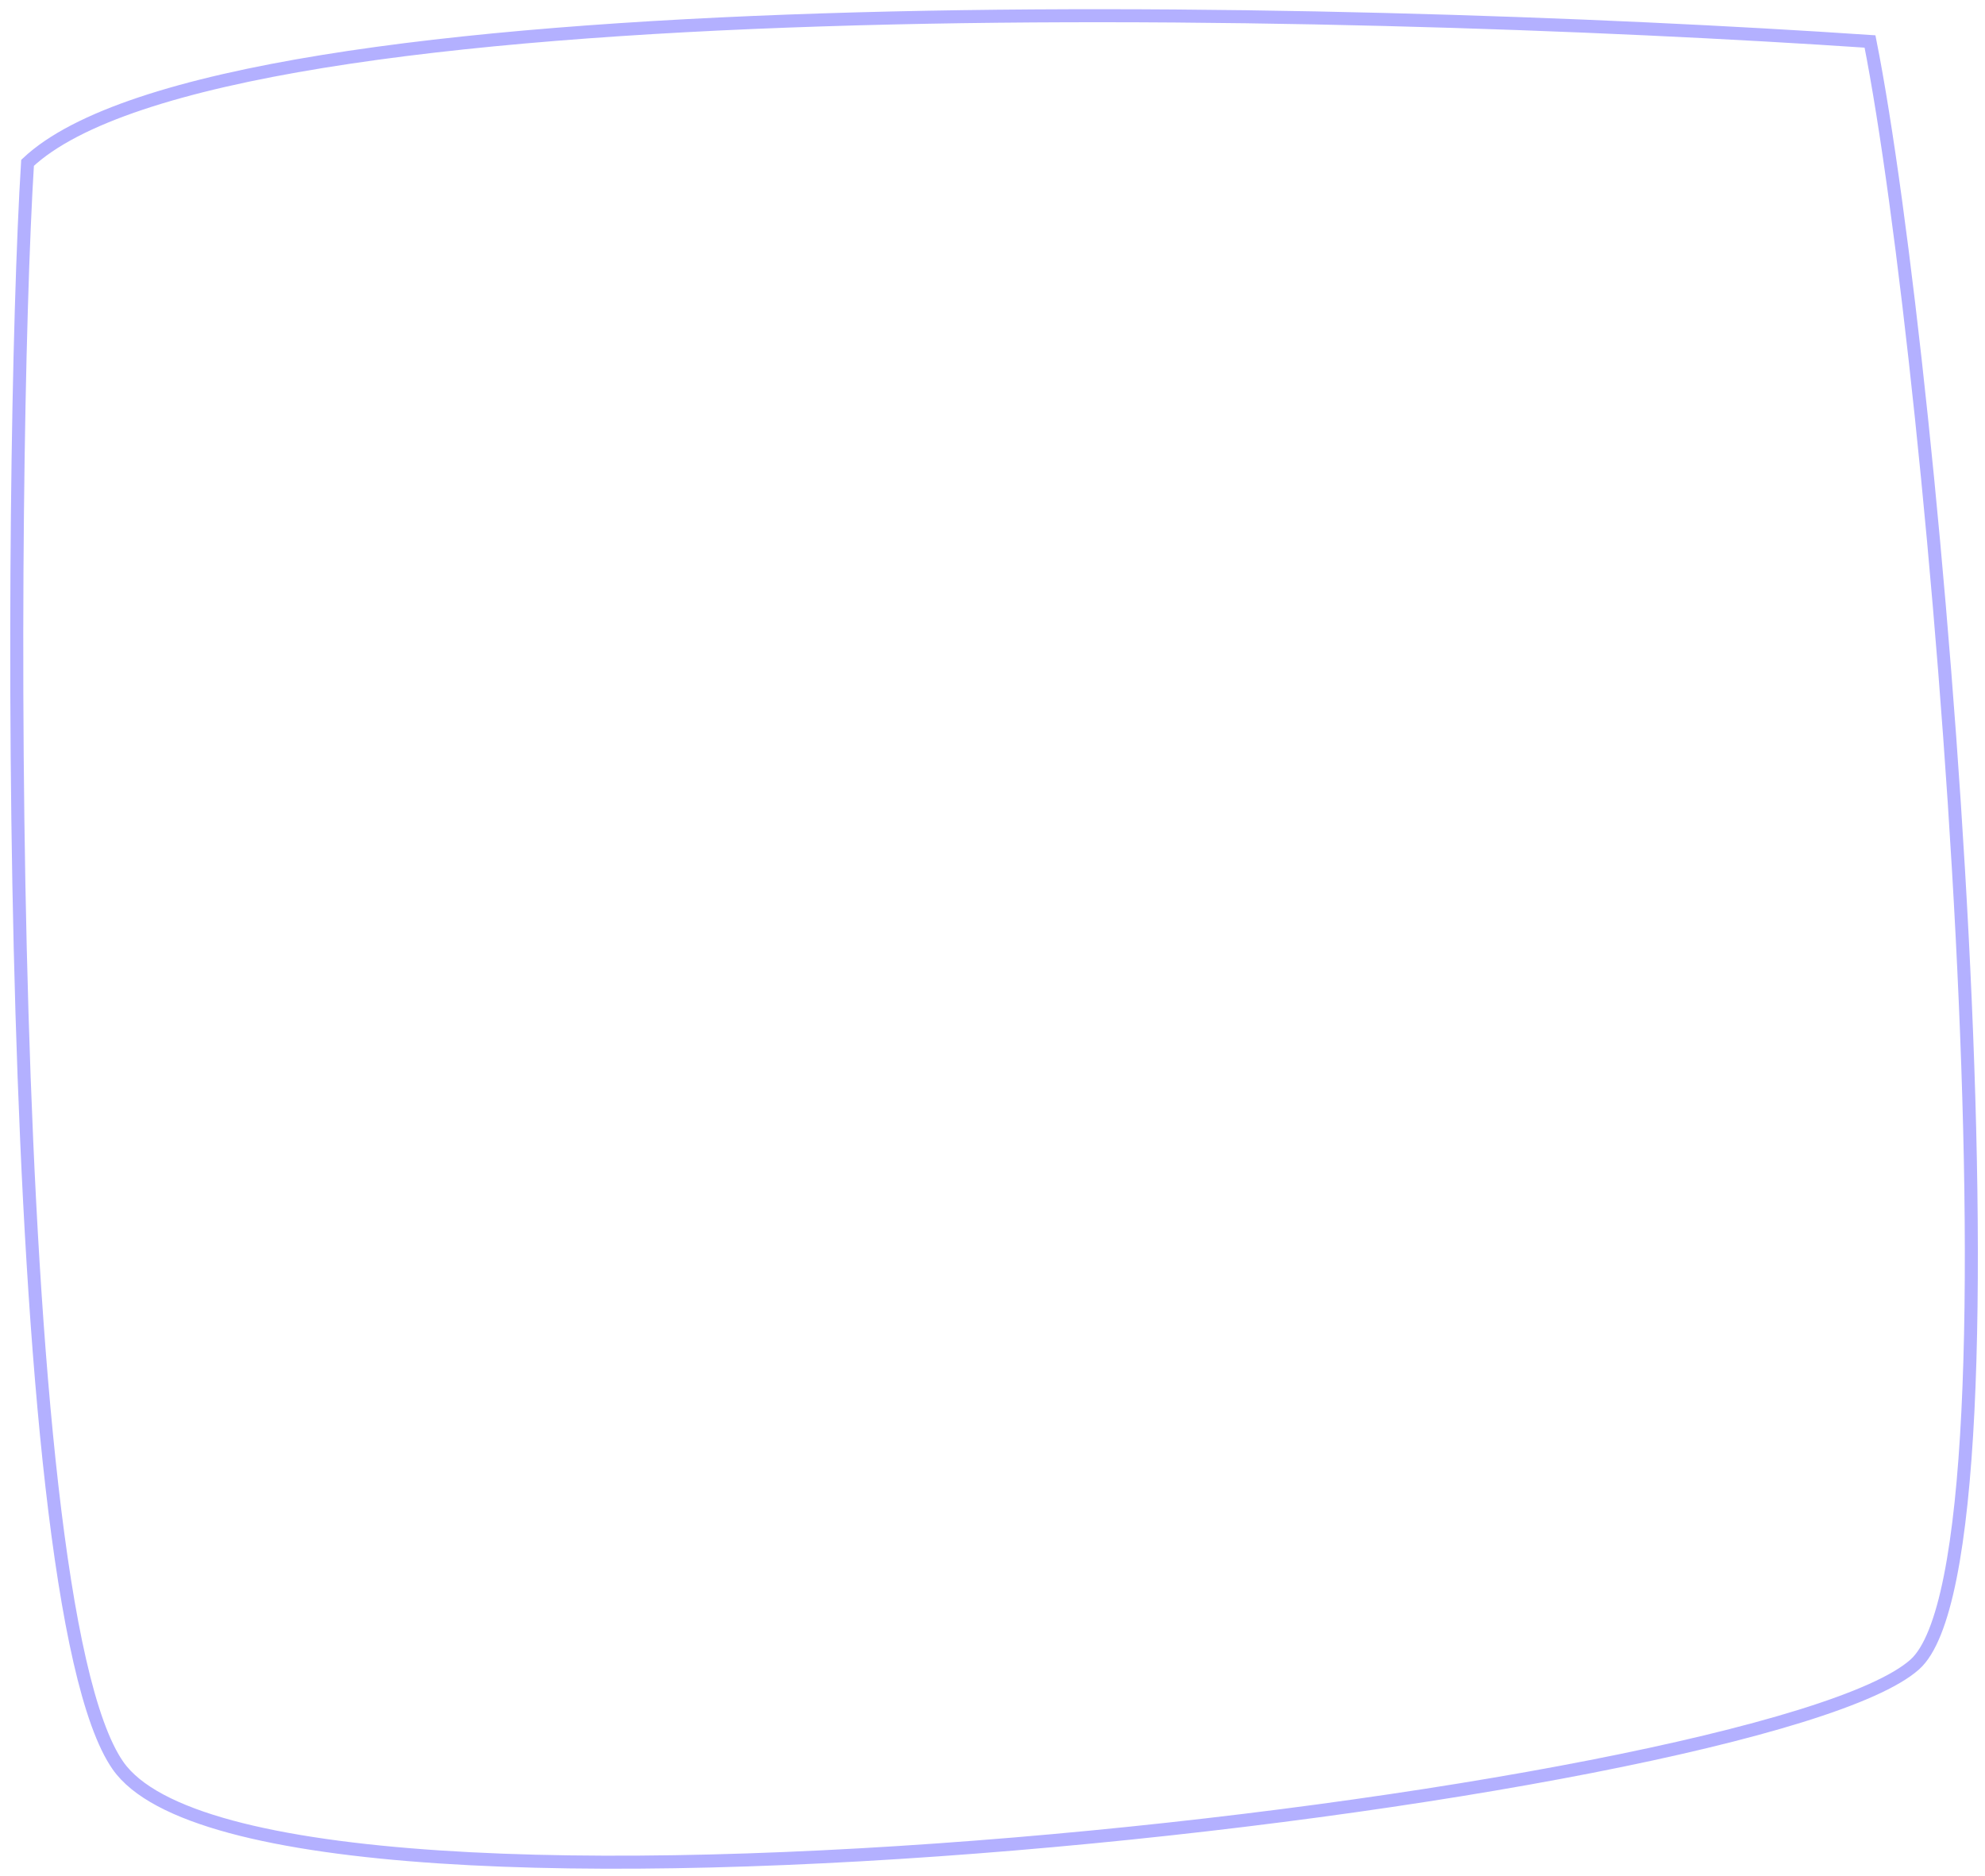 <svg viewBox="0 0 457 432" fill="none" xmlns="http://www.w3.org/2000/svg" aria-hidden="true">
<path d="M27.161 406.531C0.256 368.032 2.072 105.798 6.342 37.493C51.183 -4.732 307.816 1.271 430.527 9.55C445.542 85.099 468.626 358.407 440.843 383.245C406.115 414.293 60.792 454.655 27.161 406.531Z" stroke="#B3B0FF" stroke-width="3"/>
</svg>
